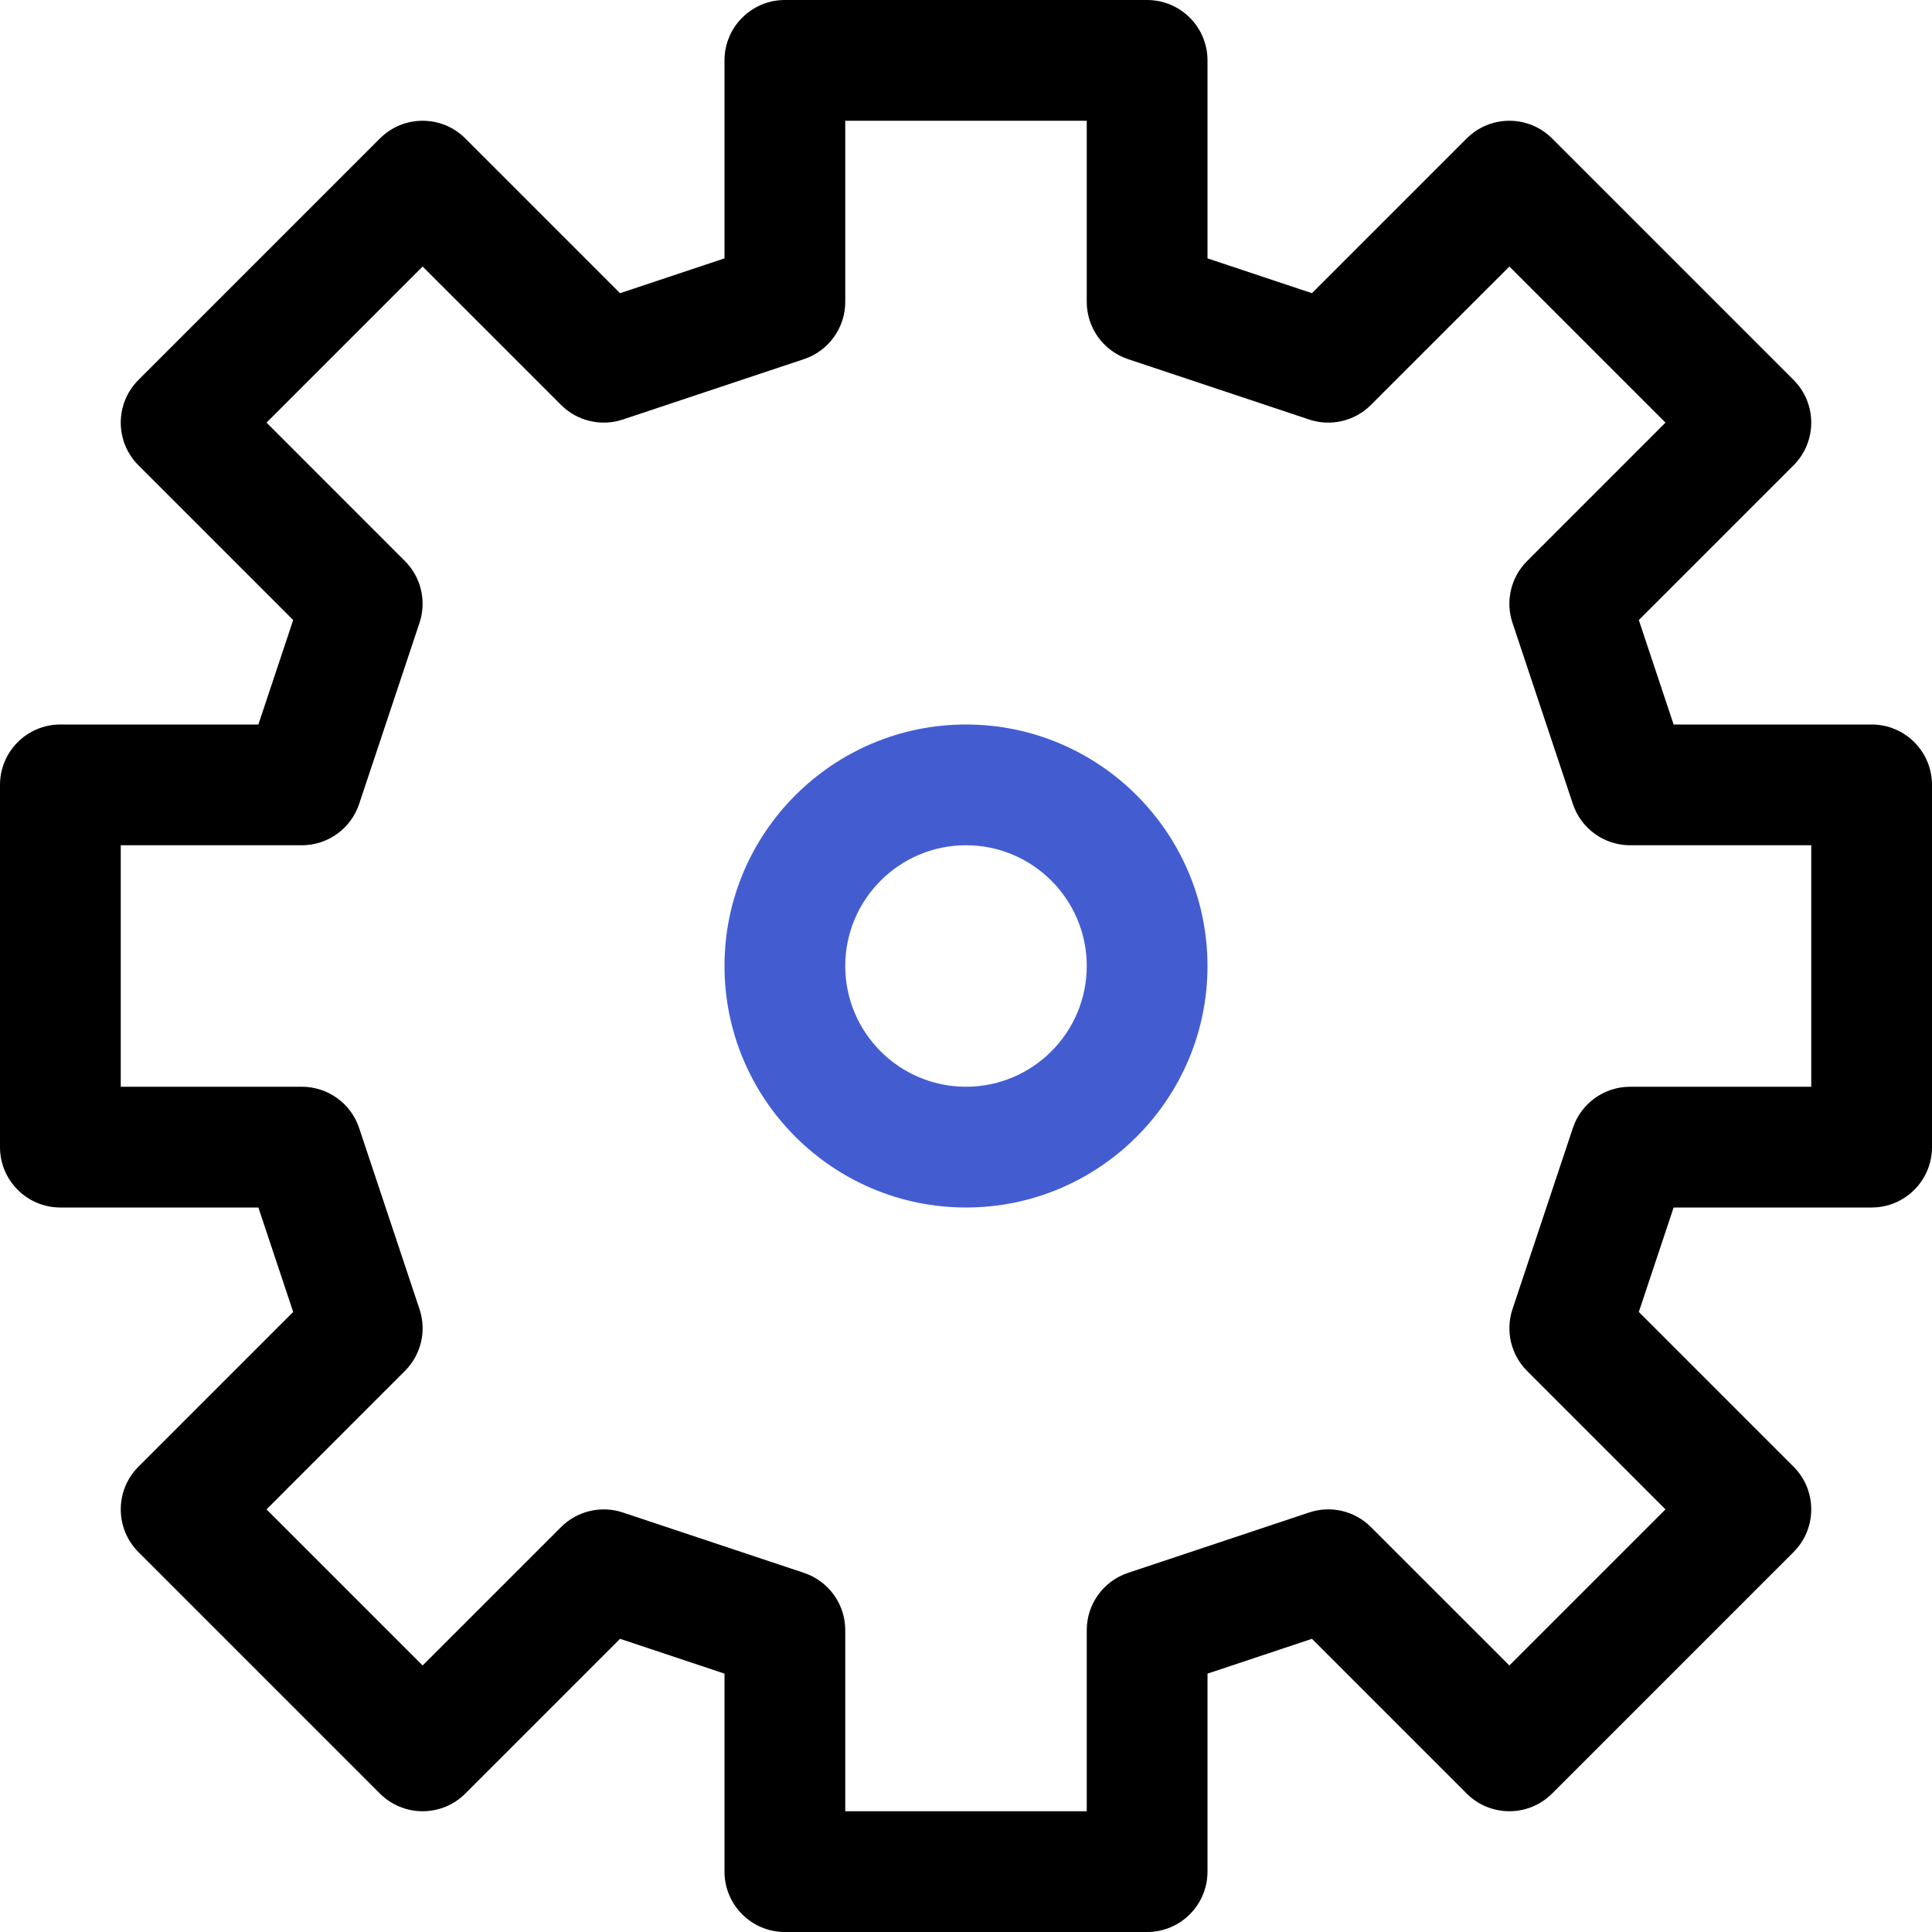 <svg width="64" height="64" viewBox="0 0 64 64" fill="none" xmlns="http://www.w3.org/2000/svg">
<g clip-path="url(#clip0_6_399)">
<path d="M2 40H8.559L9.712 43.46L4.586 48.586C3.805 49.367 3.805 50.633 4.586 51.414L12.586 59.414C13.366 60.195 14.634 60.195 15.414 59.414L20.54 54.288L24 55.441V62C24 63.104 24.896 64 26 64H38C39.104 64 40 63.104 40 62V55.441L43.46 54.288L48.586 59.414C49.366 60.195 50.634 60.195 51.414 59.414L59.414 51.414C60.195 50.633 60.195 49.367 59.414 48.586L54.288 43.46L55.441 40H62C63.104 40 64 39.104 64 38V26C64 24.896 63.104 24 62 24H55.441L54.288 20.54L59.414 15.414C60.195 14.633 60.195 13.367 59.414 12.586L51.414 4.586C50.634 3.805 49.366 3.805 48.586 4.586L43.46 9.712L40 8.559V2C40 0.896 39.104 0 38 0H26C24.896 0 24 0.896 24 2V8.559L20.54 9.712L15.414 4.586C14.634 3.805 13.366 3.805 12.586 4.586L4.586 12.586C3.805 13.367 3.805 14.633 4.586 15.414L9.712 20.54L8.559 24H2C0.896 24 0 24.896 0 26V38C0 39.104 0.896 40 2 40ZM4 28H10C10.861 28 11.625 27.449 11.897 26.632L13.897 20.632C14.136 19.913 13.949 19.121 13.414 18.586L8.829 14L14 8.829L18.586 13.414C19.121 13.95 19.914 14.136 20.632 13.897L26.632 11.897C27.449 11.625 28 10.861 28 10V4H36V10C36 10.861 36.551 11.625 37.368 11.897L43.368 13.897C44.088 14.137 44.879 13.95 45.414 13.414L50 8.829L55.171 14L50.586 18.586C50.05 19.122 49.863 19.914 50.103 20.632L52.103 26.632C52.375 27.449 53.139 28 54 28H60V36H54C53.139 36 52.375 36.551 52.103 37.368L50.103 43.368C49.864 44.087 50.051 44.879 50.586 45.414L55.171 50L50 55.171L45.414 50.586C44.878 50.05 44.086 49.862 43.368 50.103L37.368 52.103C36.551 52.375 36 53.139 36 54V60H28V54C28 53.139 27.449 52.375 26.632 52.103L20.632 50.103C19.915 49.864 19.121 50.051 18.586 50.586L14 55.171L8.829 50L13.414 45.414C13.95 44.878 14.137 44.086 13.897 43.368L11.897 37.368C11.625 36.551 10.861 36 10 36H4V28Z" fill="black"/>
<path d="M32 40C36.411 40 40 36.411 40 32C40 27.589 36.411 24 32 24C27.589 24 24 27.589 24 32C24 36.411 27.589 40 32 40ZM32 28C34.206 28 36 29.794 36 32C36 34.206 34.206 36 32 36C29.794 36 28 34.206 28 32C28 29.794 29.794 28 32 28Z" fill="#435DD1"/>
</g>
<defs>
<clipPath id="clip0_6_399">
<rect width="64" height="64" fill="white"/>
</clipPath>
</defs>
</svg>
